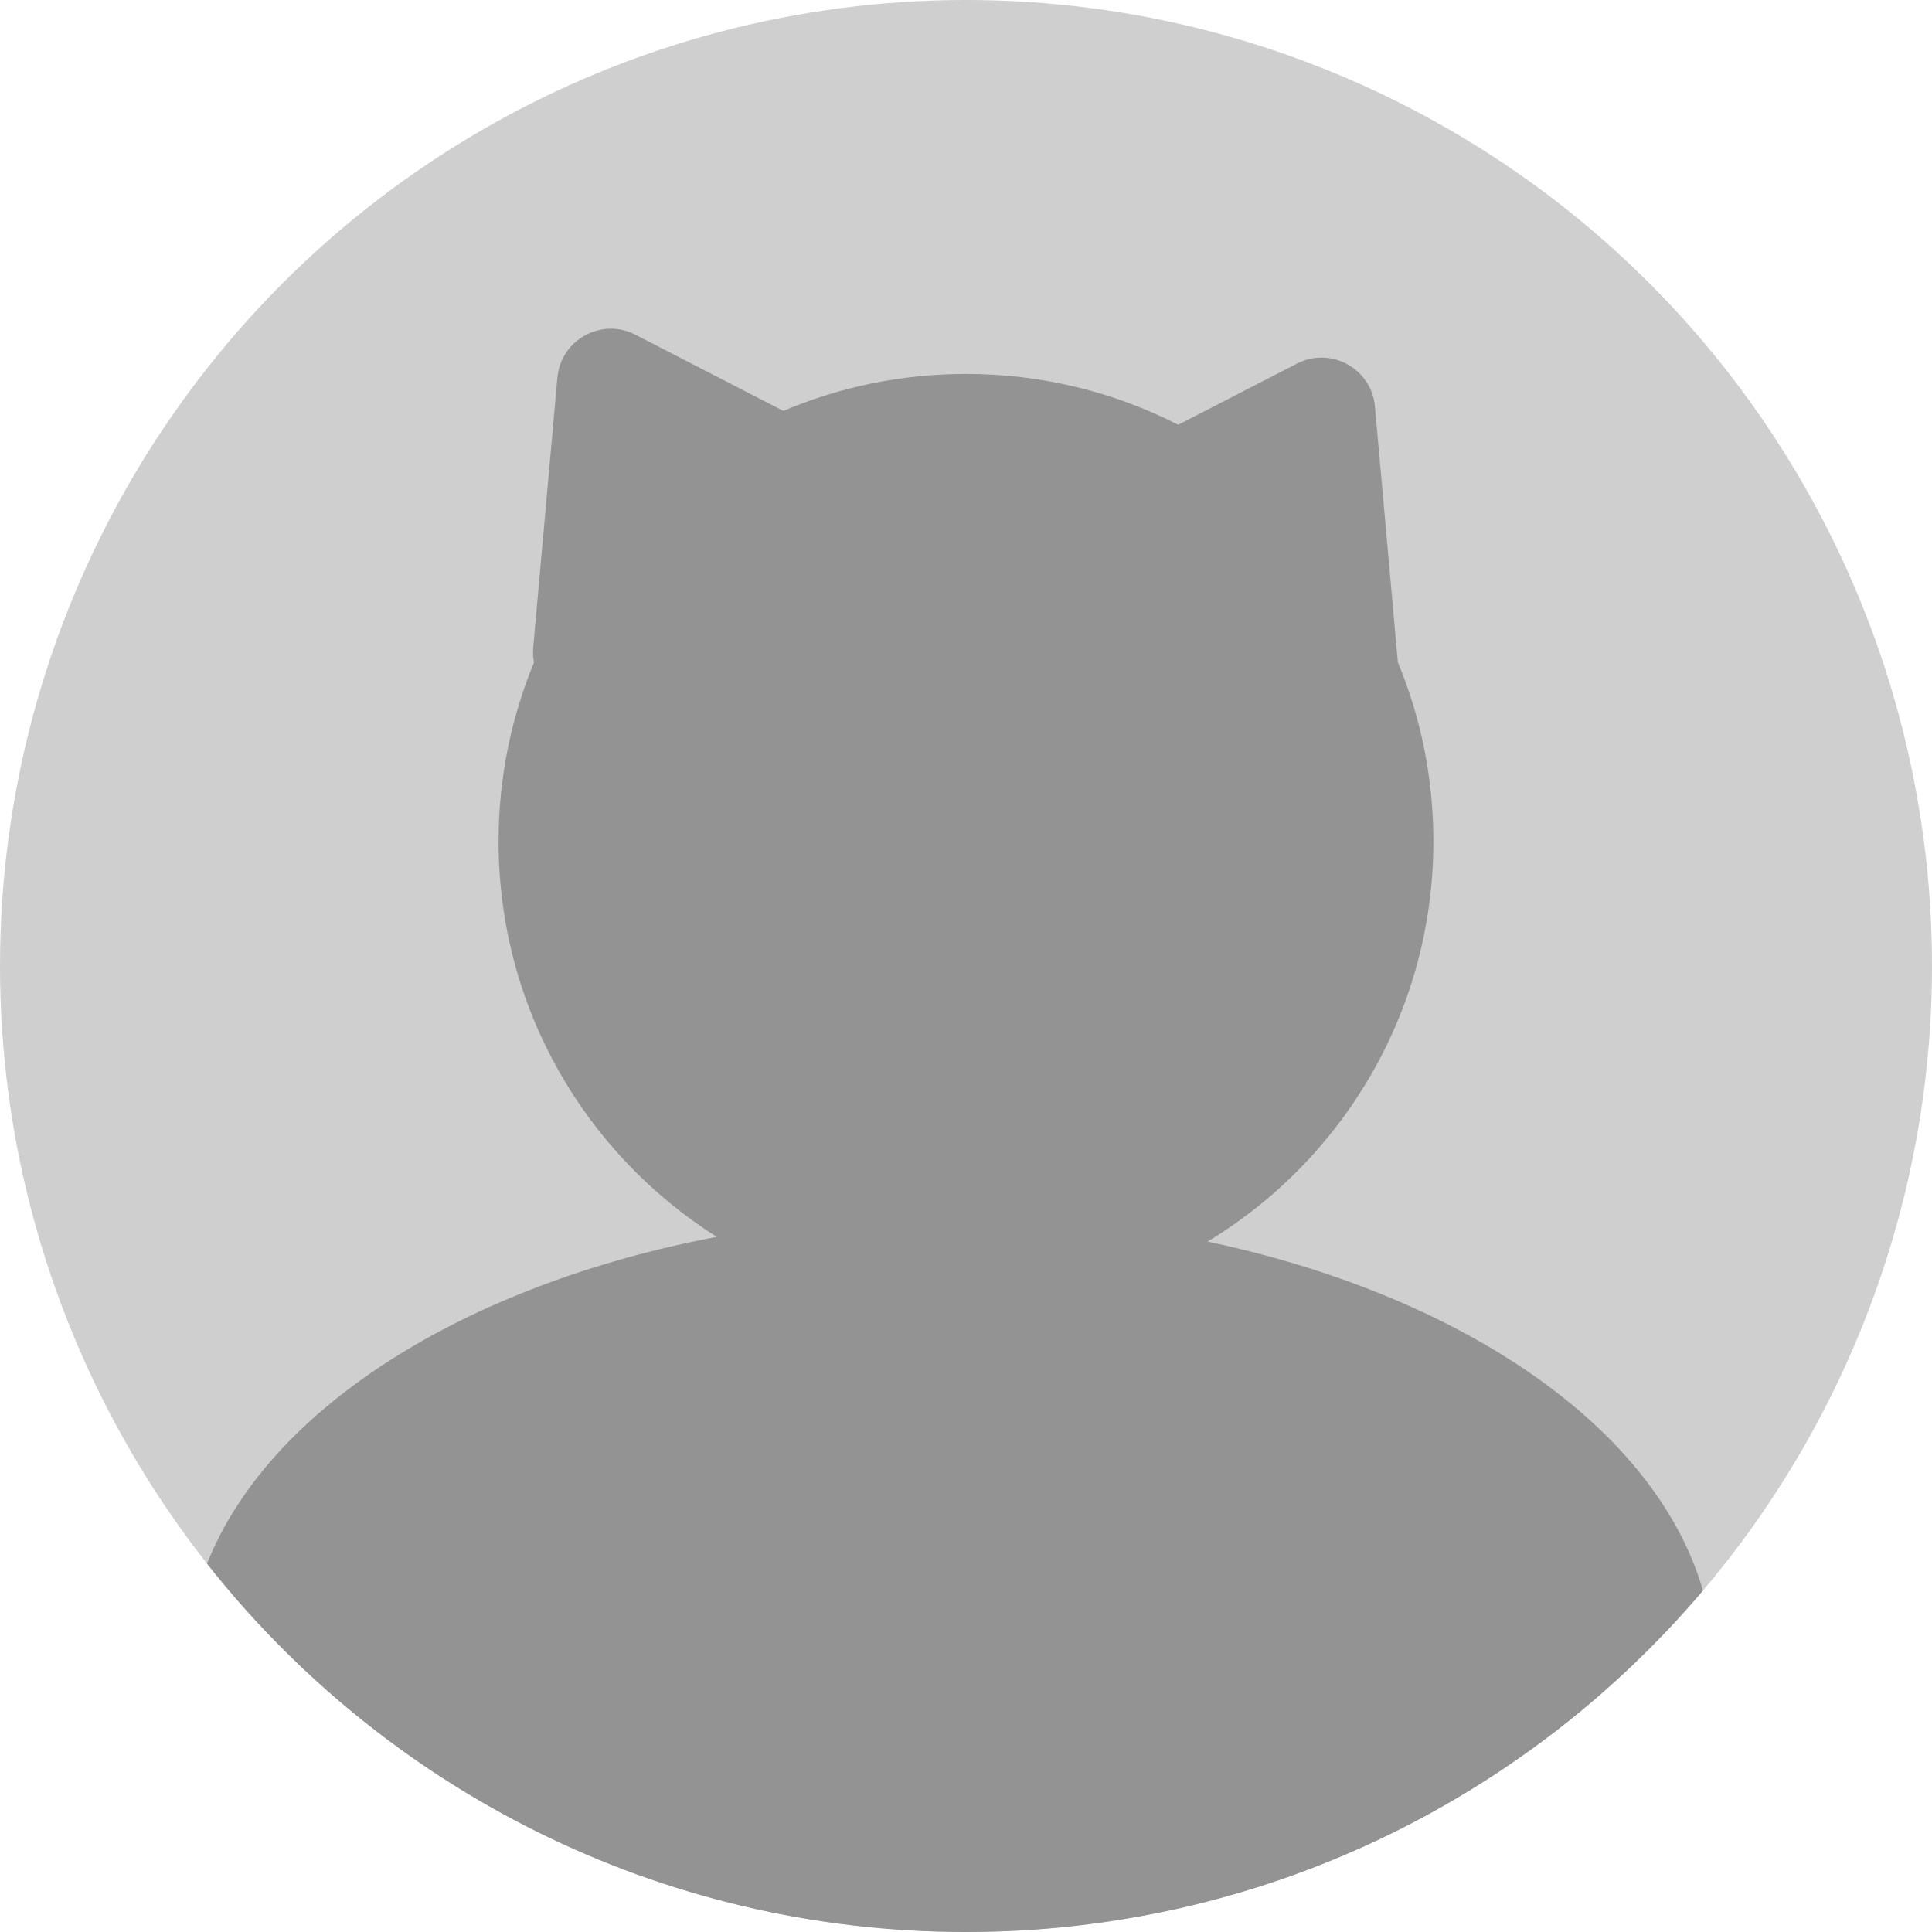 <svg width="36" height="36" viewBox="0 0 36 36" fill="none" xmlns="http://www.w3.org/2000/svg">
<circle cx="18" cy="18" r="18" fill="#CFCFCF"/>
<path fill-rule="evenodd" clip-rule="evenodd" d="M3.858 29.137C4.999 26.255 8.641 23.943 13.355 23.047C10.913 21.504 9.29 18.78 9.29 15.677C9.29 14.497 9.525 13.372 9.95 12.345C9.933 12.254 9.927 12.159 9.936 12.059L10.386 7.037C10.45 6.33 11.209 5.912 11.84 6.237L14.597 7.657C15.642 7.213 16.792 6.968 18 6.968C19.424 6.968 20.768 7.309 21.954 7.915L24.166 6.776C24.797 6.45 25.557 6.868 25.62 7.575L26.047 12.34C26.474 13.368 26.709 14.495 26.709 15.677C26.709 18.84 25.024 21.609 22.502 23.135C27.269 24.144 30.861 26.616 31.732 29.638C28.43 33.53 23.504 36 18 36C12.264 36 7.154 33.317 3.858 29.137Z" fill="#939393"/>
</svg>
